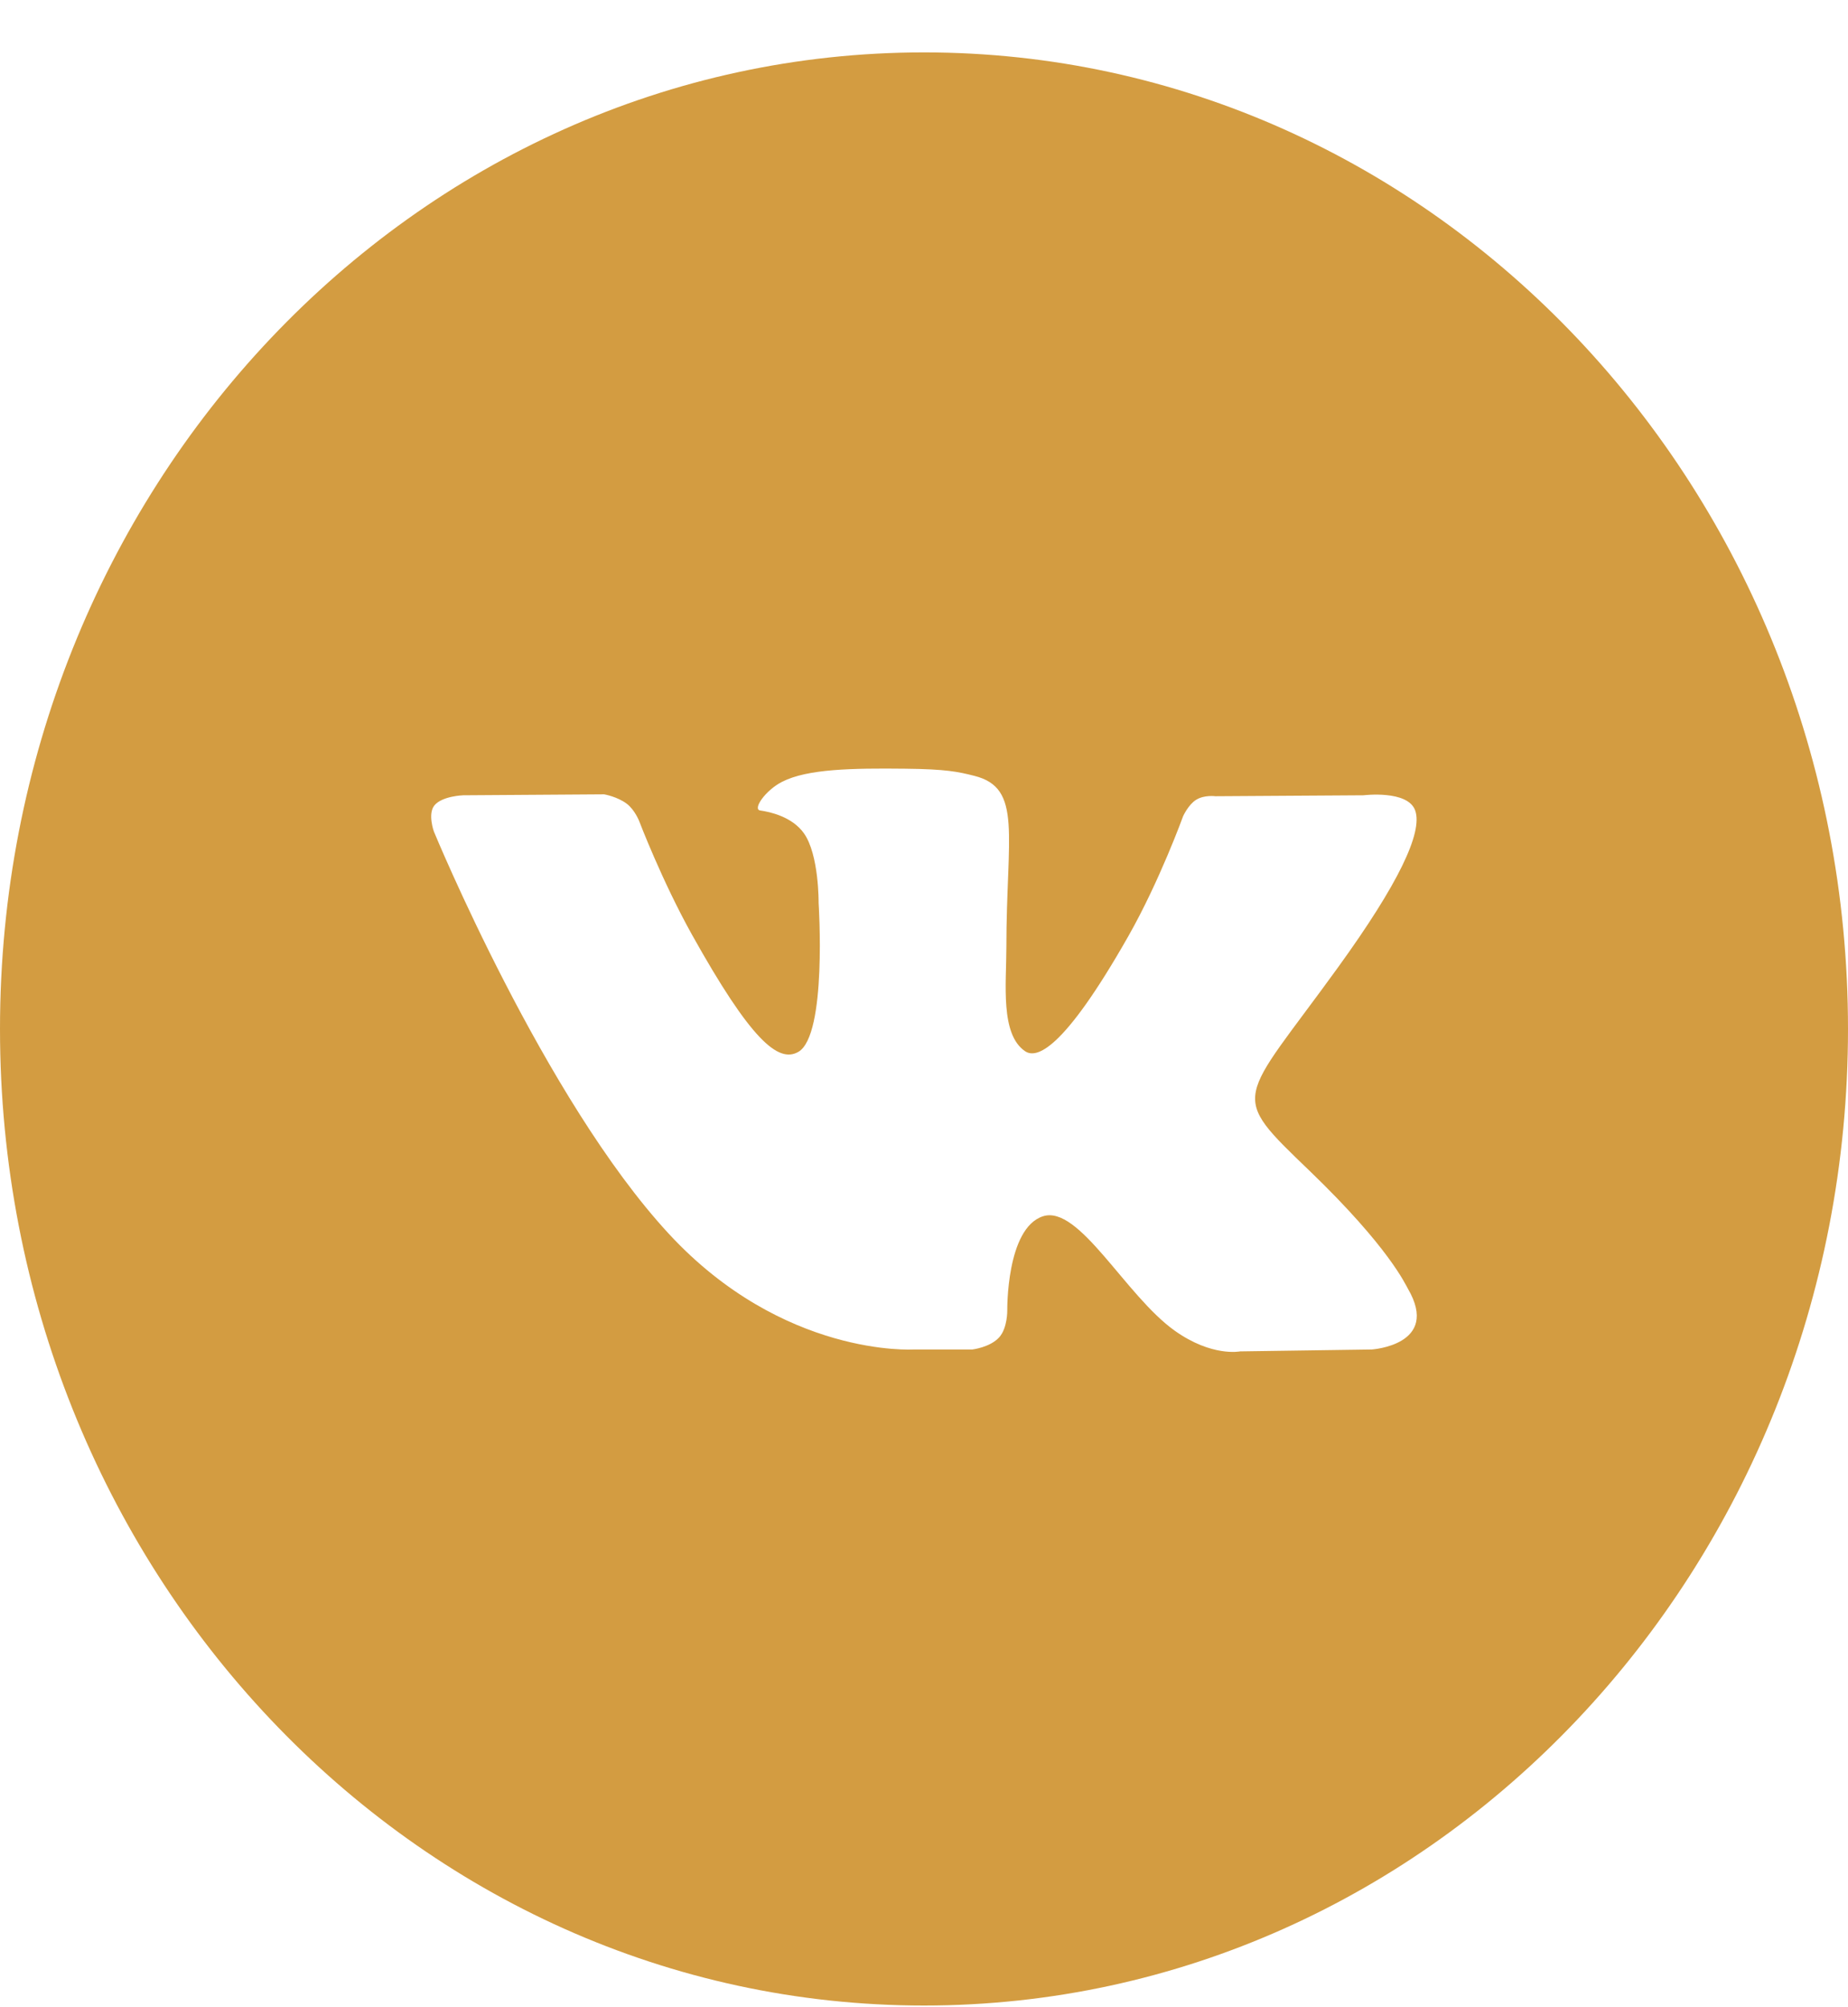 <svg width="35" height="38" viewBox="0 0 35 38" fill="none" xmlns="http://www.w3.org/2000/svg">
<path fill-rule="evenodd" clip-rule="evenodd" d="M0 19.48C0 9.27 7.835 0.992 17.5 0.992C27.165 0.992 35 9.27 35 19.48C35 29.691 27.165 37.968 17.5 37.968C7.835 37.968 0 29.691 0 19.48ZM18.416 25.548C18.416 25.548 18.752 25.509 18.925 25.317C19.083 25.14 19.077 24.808 19.077 24.808C19.077 24.808 19.056 23.256 19.751 23.027C20.436 22.802 21.315 24.528 22.248 25.192C22.953 25.694 23.488 25.584 23.488 25.584L25.981 25.548C25.981 25.548 27.285 25.464 26.667 24.401C26.616 24.314 26.306 23.614 24.814 22.177C23.25 20.673 23.46 20.916 25.342 18.313C26.489 16.728 26.947 15.761 26.804 15.347C26.668 14.951 25.824 15.056 25.824 15.056L23.018 15.074C23.018 15.074 22.81 15.045 22.655 15.141C22.505 15.234 22.407 15.453 22.407 15.453C22.407 15.453 21.963 16.679 21.371 17.722C20.121 19.923 19.622 20.039 19.417 19.903C18.941 19.584 19.06 18.623 19.06 17.94C19.06 15.807 19.372 14.918 18.453 14.688C18.148 14.611 17.923 14.561 17.143 14.553C16.141 14.542 15.294 14.556 14.814 14.8C14.494 14.962 14.248 15.323 14.398 15.344C14.584 15.37 15.004 15.462 15.226 15.776C15.514 16.182 15.504 17.093 15.504 17.093C15.504 17.093 15.669 19.604 15.118 19.915C14.74 20.129 14.221 19.693 13.106 17.696C12.536 16.674 12.105 15.543 12.105 15.543C12.105 15.543 12.022 15.332 11.873 15.218C11.693 15.081 11.442 15.038 11.442 15.038L8.775 15.056C8.775 15.056 8.374 15.068 8.227 15.248C8.097 15.409 8.217 15.741 8.217 15.741C8.217 15.741 10.305 20.807 12.67 23.361C14.838 25.701 17.3 25.548 17.3 25.548H18.416Z" fill="#D39C41"/>
</svg>
